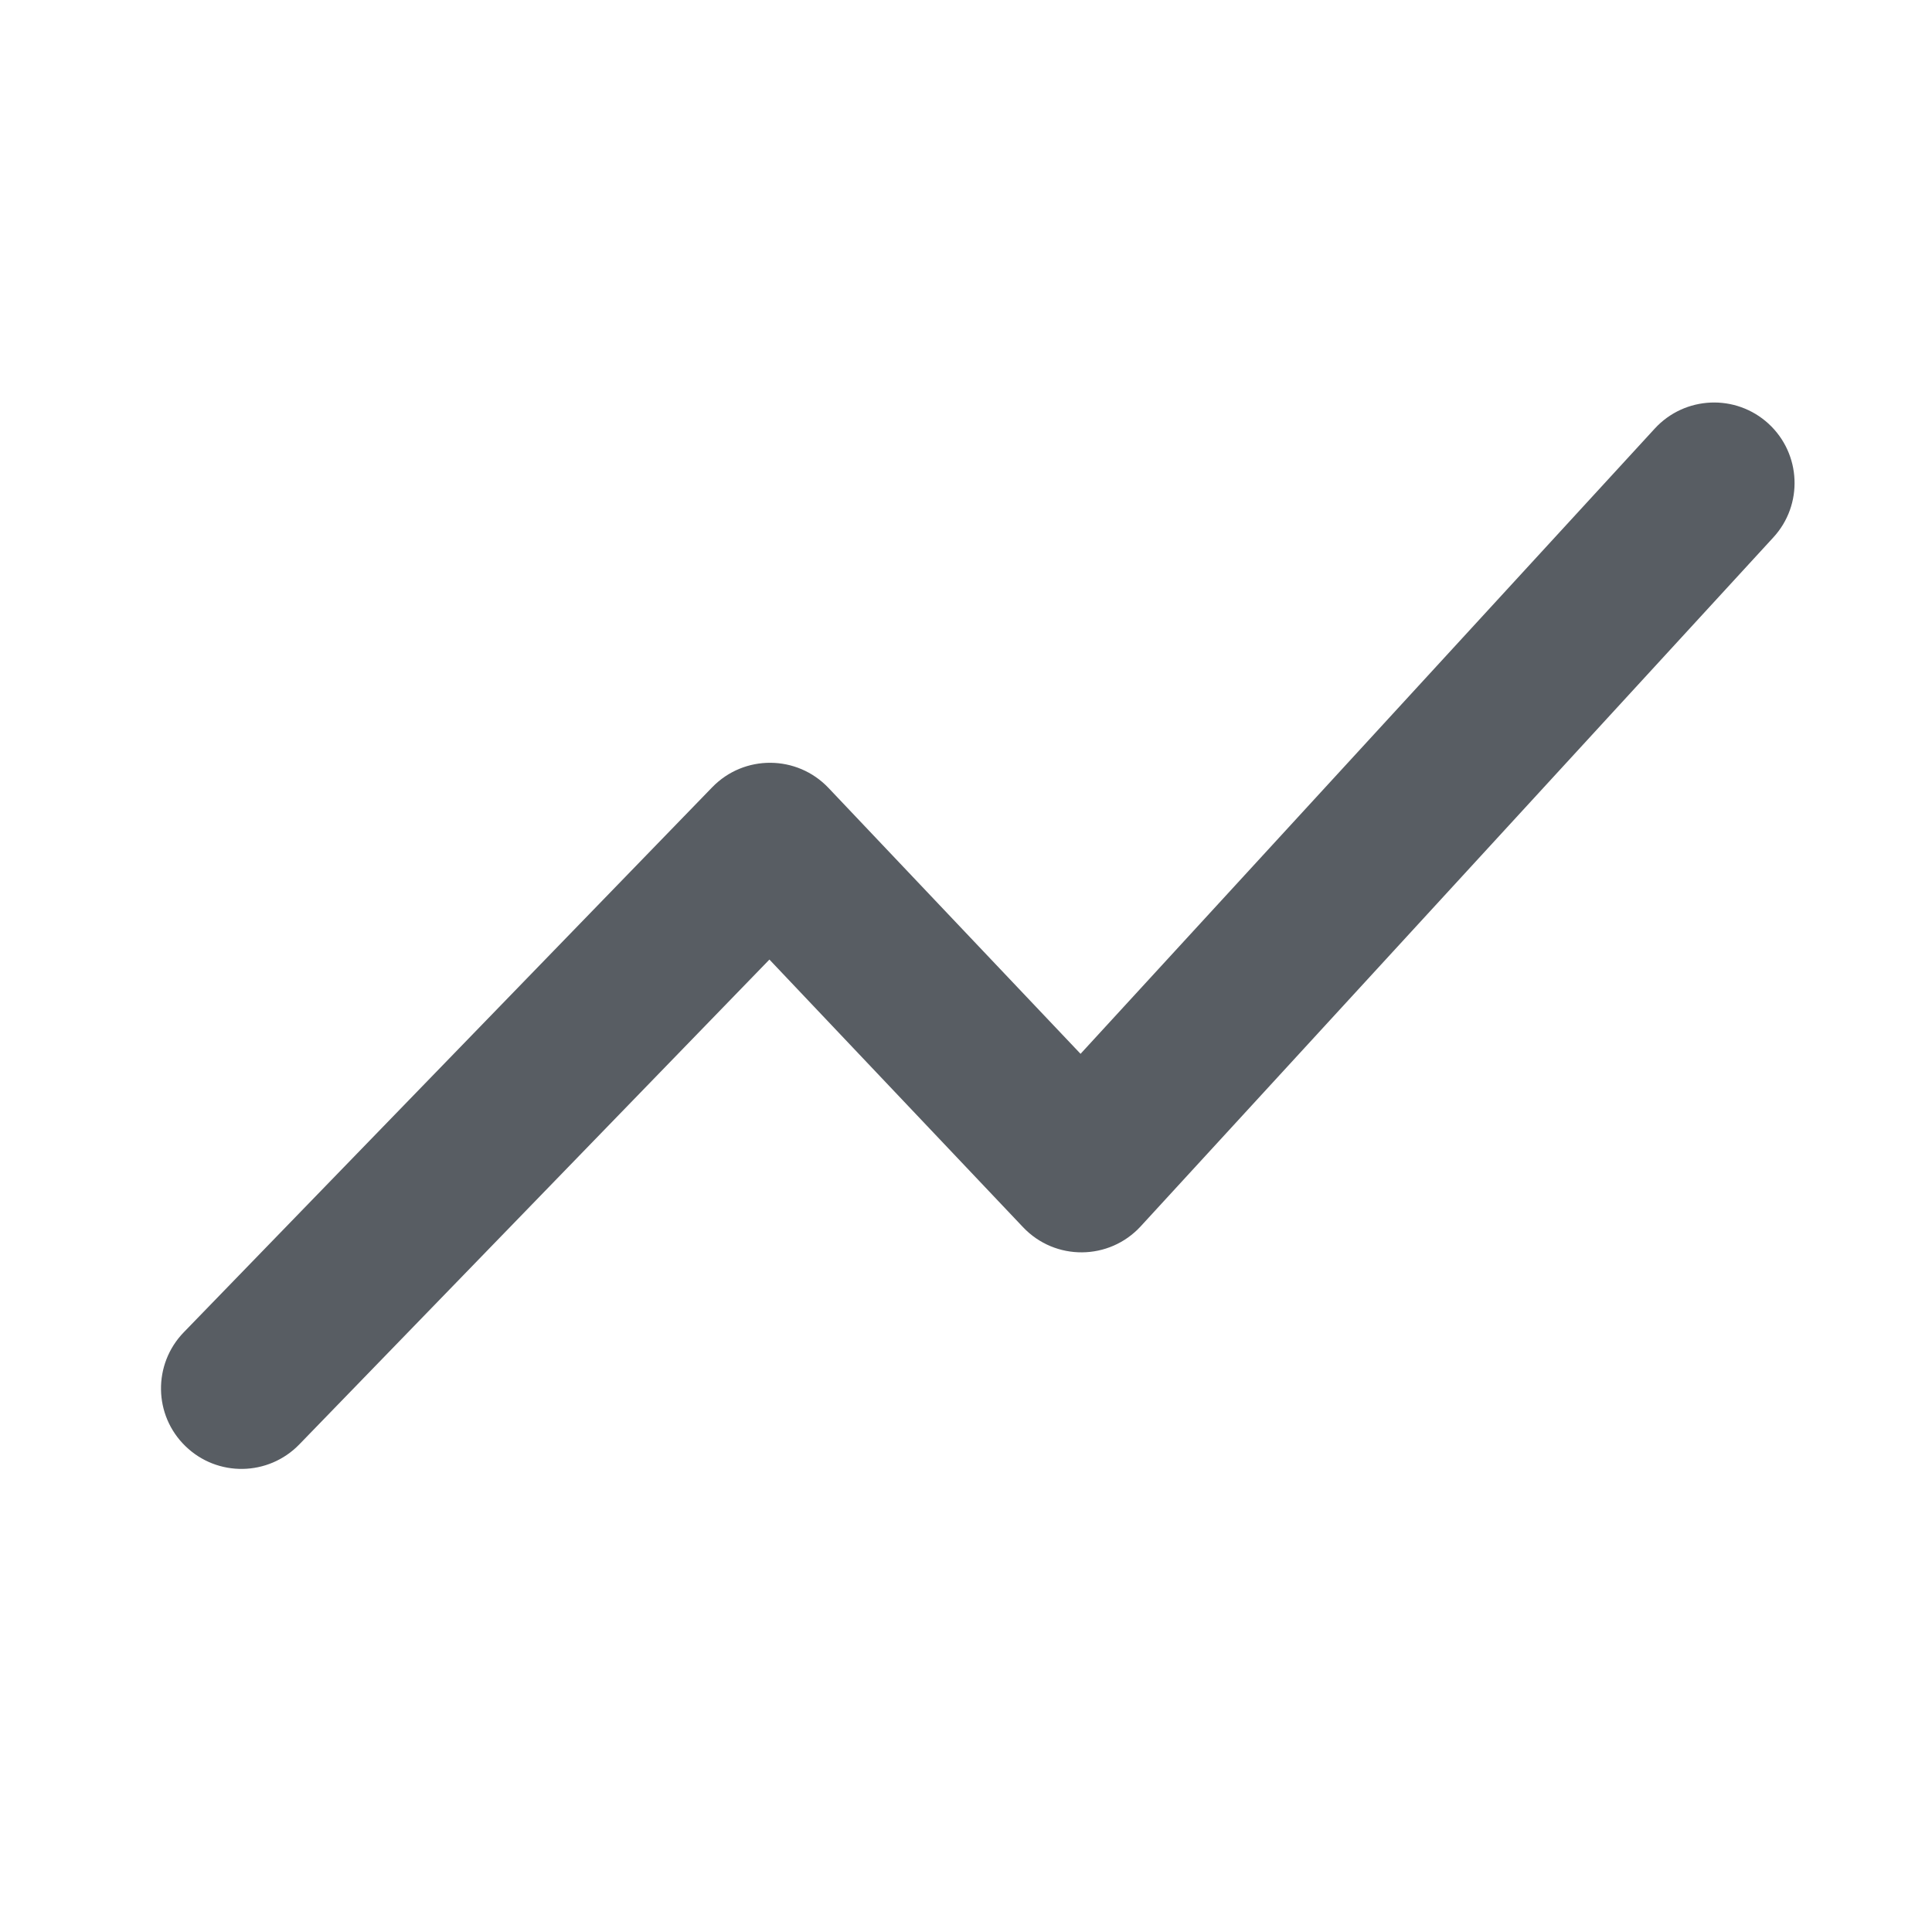 <?xml version="1.0" encoding="UTF-8"?>
<svg width="24px" height="24px" viewBox="0 0 24 24" version="1.1" xmlns="http://www.w3.org/2000/svg" xmlns:xlink="http://www.w3.org/1999/xlink">
    <!-- Generator: Sketch 47.1 (45422) - http://www.bohemiancoding.com/sketch -->
    <title>line chart</title>
    <desc>Created with Sketch.</desc>
    <defs></defs>
    <g id="visualizations" stroke="none" stroke-width="1" fill="none" fill-rule="evenodd">
        <g id="line-chart">
            <rect id="Rectangle-12" x="0" y="0" width="24" height="24"></rect>
            <path d="M9.558,11.92 L12.709,15.245 C13.108,15.666 13.779,15.66 14.171,15.233 L22.029,6.676 C22.403,6.27 22.376,5.637 21.969,5.263 C21.562,4.89 20.93,4.917 20.556,5.324 L13.423,13.091 L10.292,9.788 C9.9,9.375 9.244,9.371 8.848,9.779 L2.282,16.551 C1.898,16.948 1.907,17.581 2.304,17.965 C2.7,18.35 3.333,18.34 3.718,17.943 L9.558,11.92 Z" id="Path-4" fill="#585D63" fill-rule="nonzero"></path>
        </g>
    </g>
</svg>
